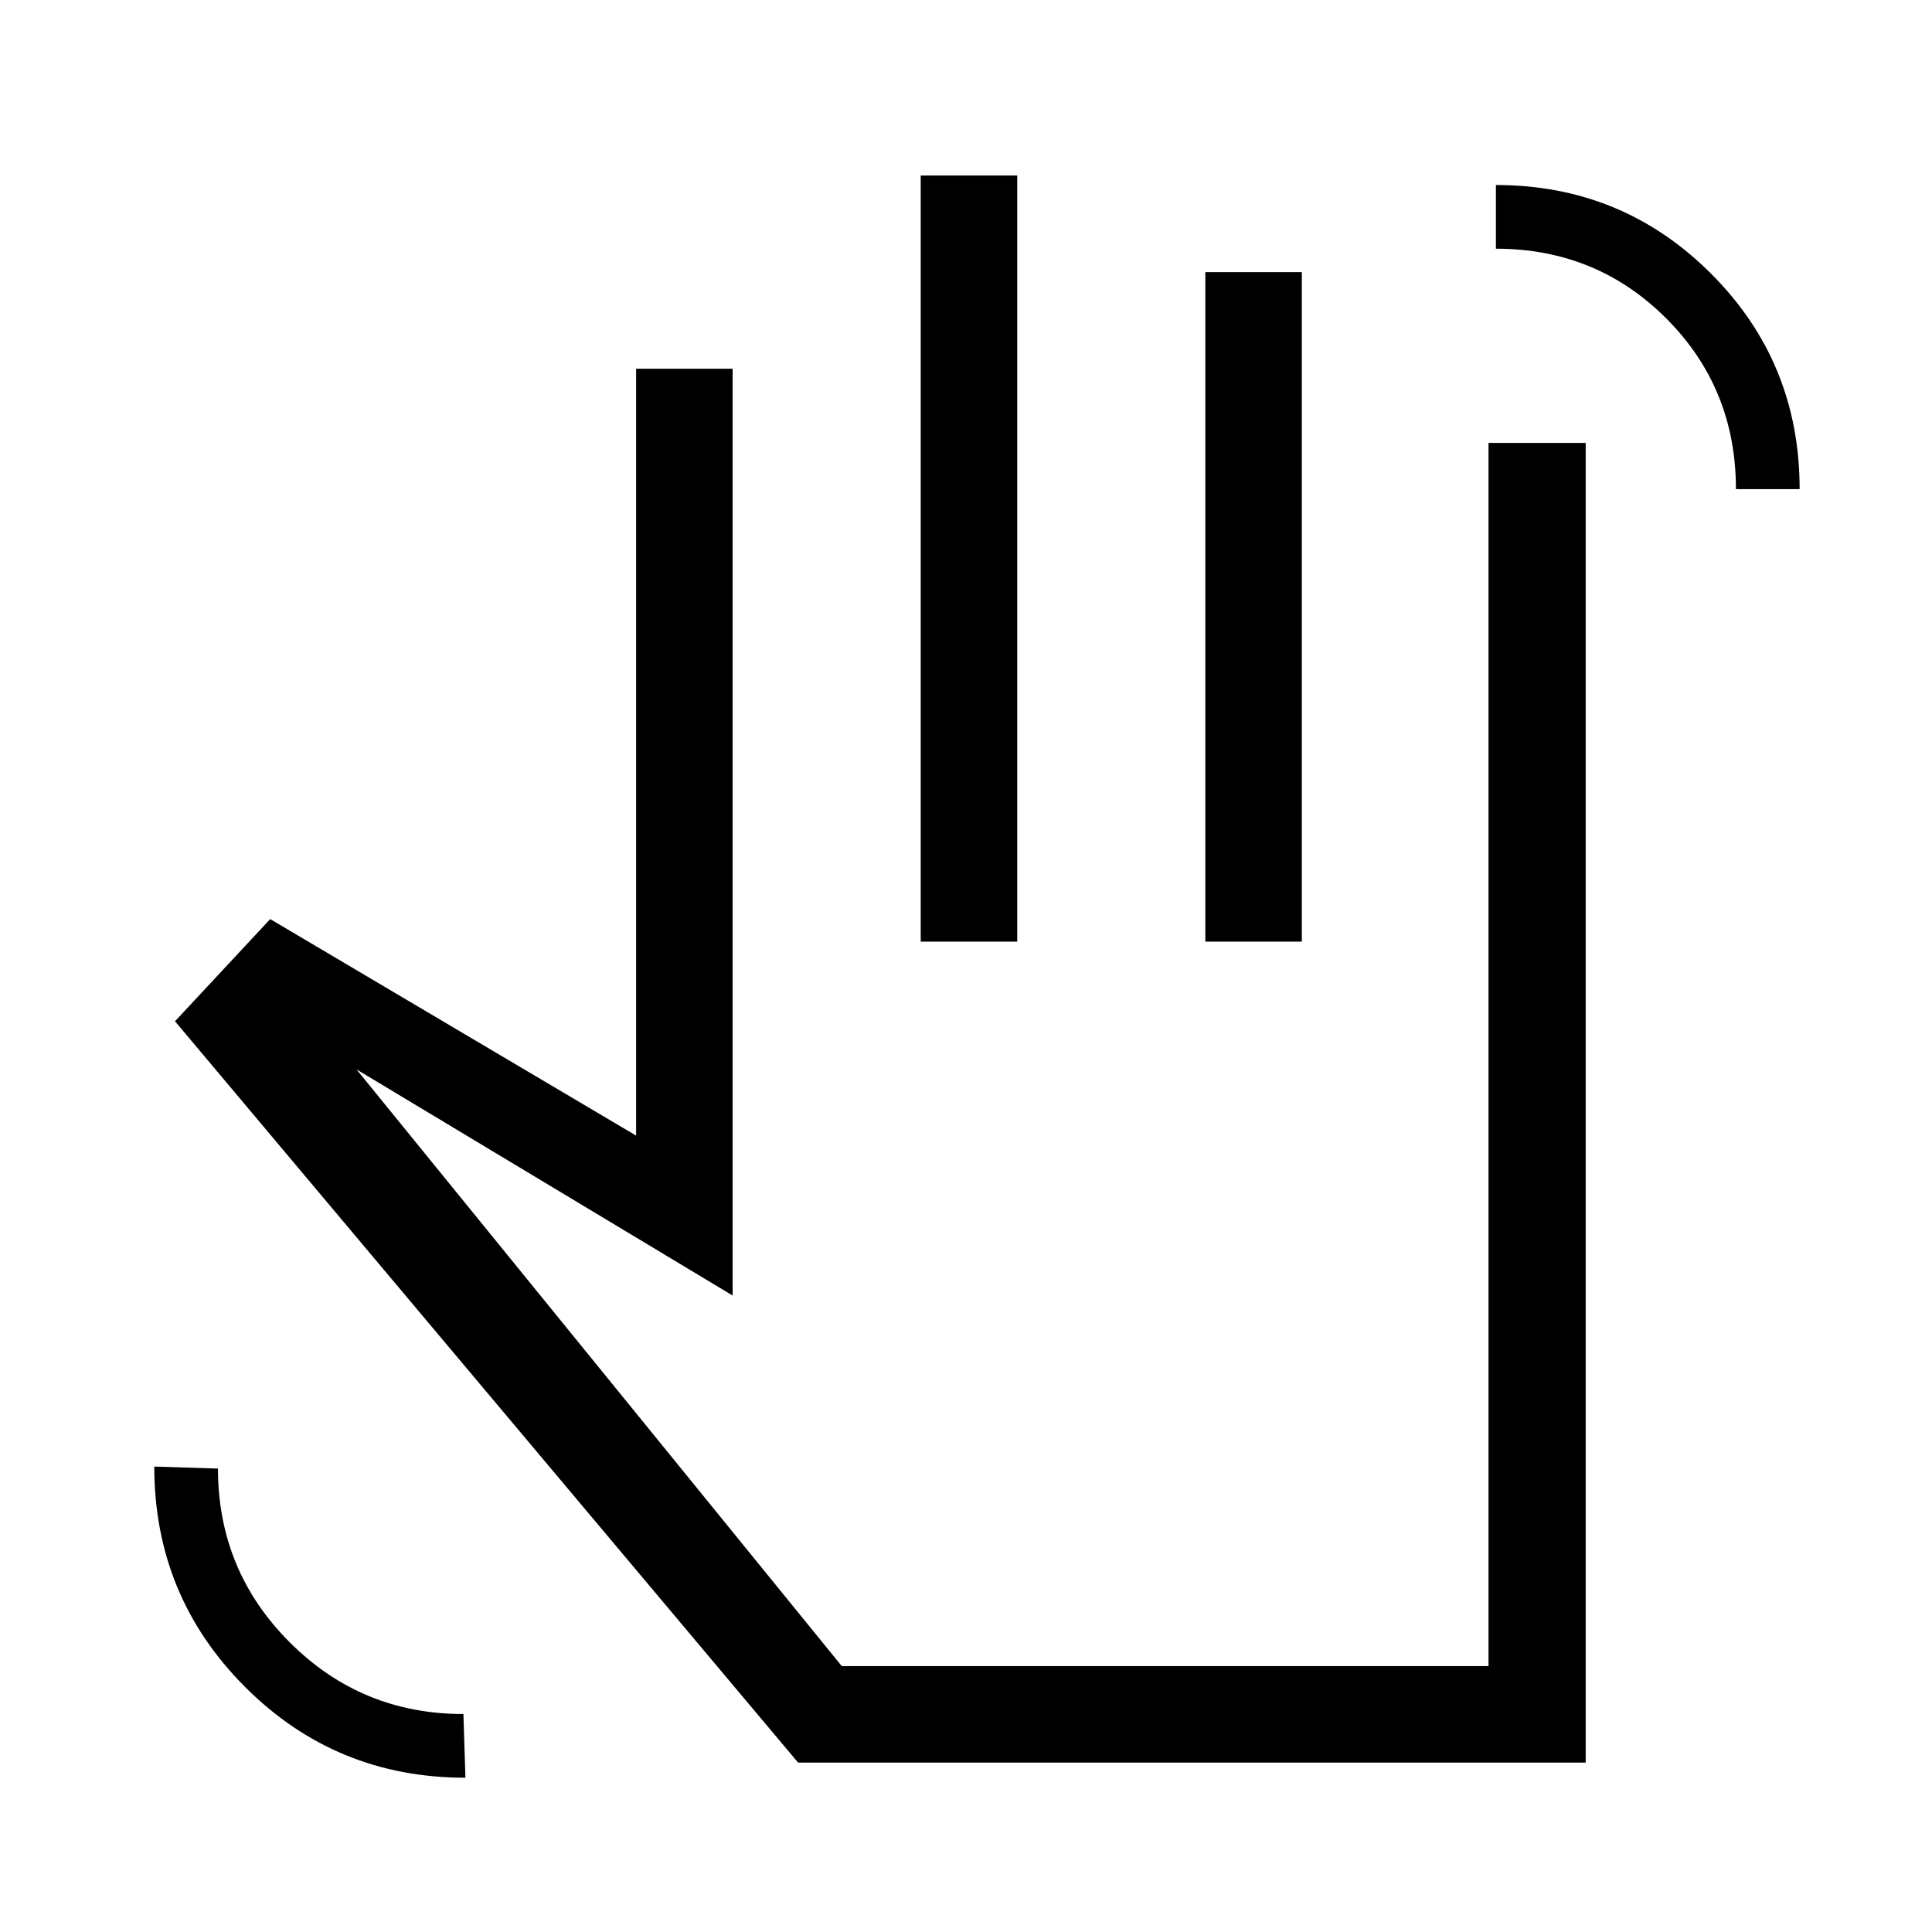 <svg xmlns="http://www.w3.org/2000/svg" height="20" viewBox="0 -960 960 960" width="20"><path d="M862.58-716.96q0-50.13-34.61-84.8-34.61-34.66-84.66-34.66v-31.65q62.84 0 106.88 44.02 44.04 44.02 44.04 107.09h-31.65ZM231.27-76.66q-64.47 0-109.54-45.15-45.07-45.15-45.07-109.46l31.65 1q0 50.66 35.64 86.31 35.63 35.65 86.32 35.65l1 31.65Zm165.31-7.5L86.96-452.54l47.31-50.77 181.81 107.58v-381.04h47.96v460.5L177.15-428.62l241.12 296.5h321.36v-607.8h48.29v655.76H396.58Zm60.92-407.96v-380.65h47.96v380.65H457.5Zm141.42 0v-332.65h47.96v332.65h-47.96Zm-93.46 180Z"/></svg>